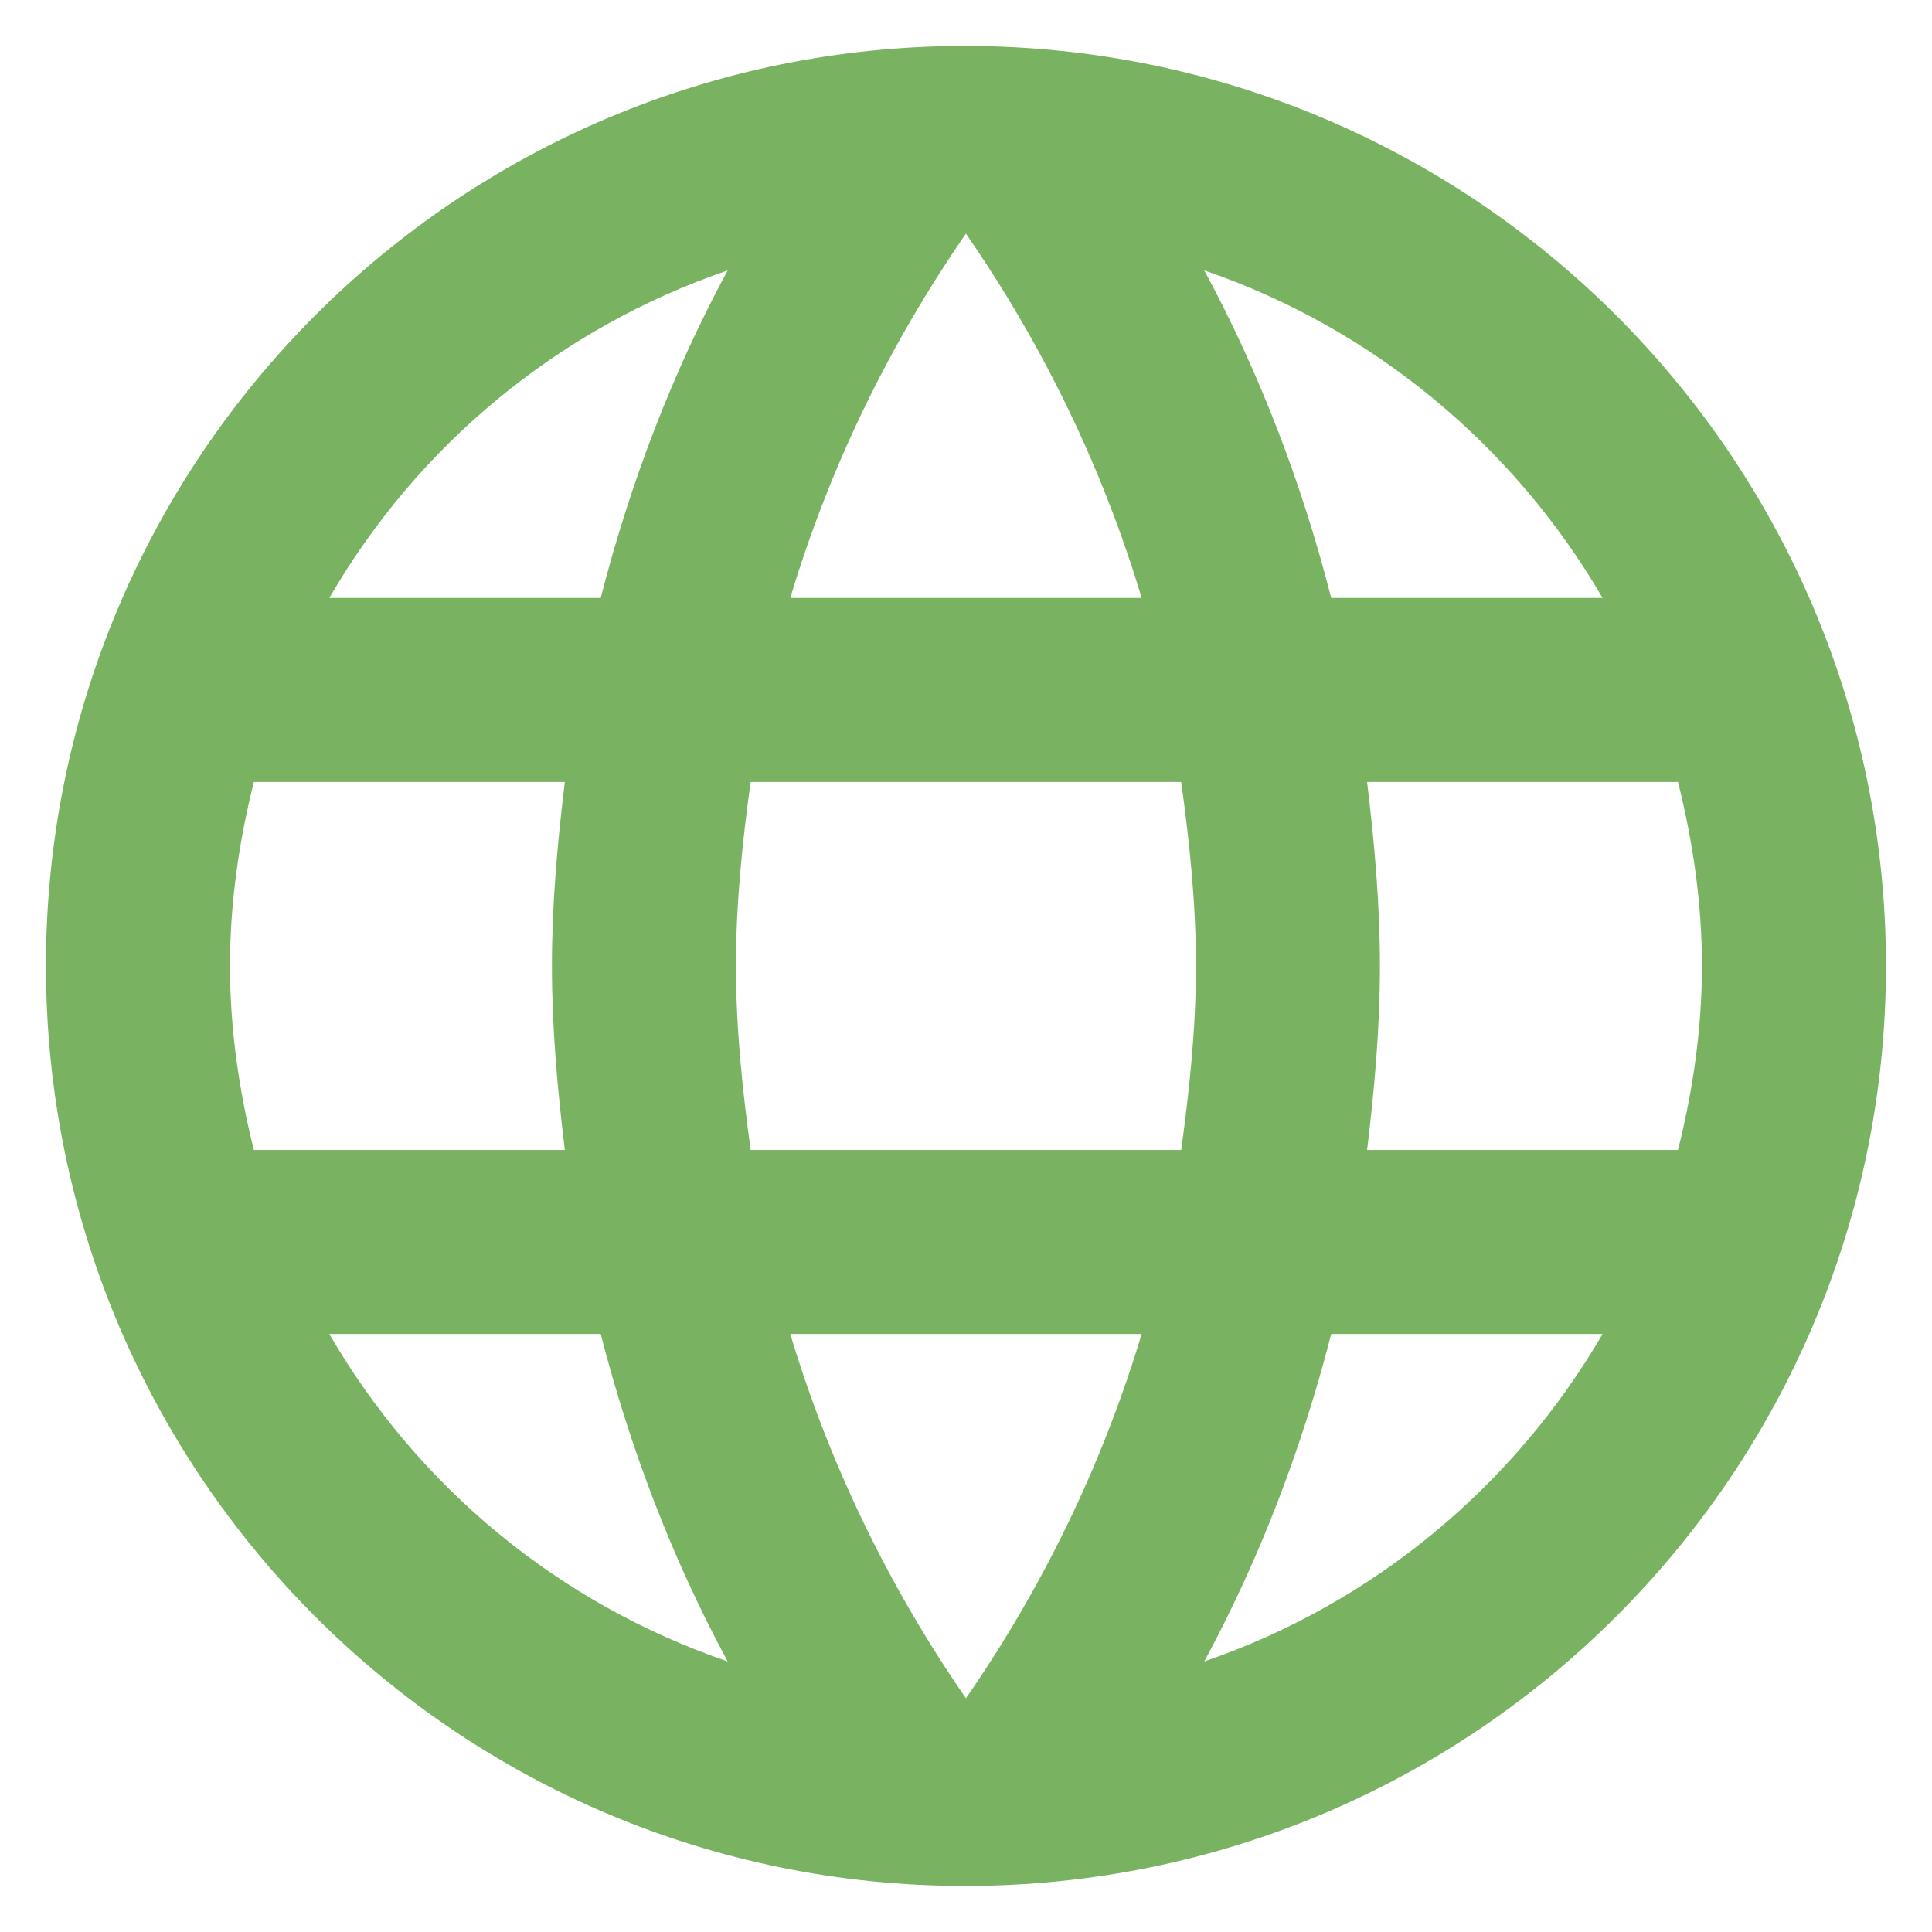 <svg width="28" height="28" viewBox="0 0 28 28" fill="none" xmlns="http://www.w3.org/2000/svg">
<path d="M13.986 0.666C6.626 0.666 0.666 6.639 0.666 13.999C0.666 21.359 6.626 27.333 13.986 27.333C21.359 27.333 27.333 21.359 27.333 13.999C27.333 6.639 21.359 0.666 13.986 0.666ZM23.226 8.666H19.293C18.866 6.999 18.253 5.399 17.453 3.919C19.906 4.759 21.946 6.466 23.226 8.666ZM13.999 3.386C15.106 4.986 15.973 6.759 16.546 8.666H11.453C12.026 6.759 12.893 4.986 13.999 3.386ZM3.679 16.666C3.466 15.813 3.333 14.919 3.333 13.999C3.333 13.079 3.466 12.186 3.679 11.333H8.186C8.079 12.213 7.999 13.093 7.999 13.999C7.999 14.906 8.079 15.786 8.186 16.666H3.679ZM4.773 19.333H8.706C9.133 20.999 9.746 22.599 10.546 24.079C8.093 23.239 6.053 21.546 4.773 19.333ZM8.706 8.666H4.773C6.053 6.453 8.093 4.759 10.546 3.919C9.746 5.399 9.133 6.999 8.706 8.666ZM13.999 24.613C12.893 23.013 12.026 21.239 11.453 19.333H16.546C15.973 21.239 15.106 23.013 13.999 24.613ZM17.119 16.666H10.879C10.759 15.786 10.666 14.906 10.666 13.999C10.666 13.093 10.759 12.199 10.879 11.333H17.119C17.239 12.199 17.333 13.093 17.333 13.999C17.333 14.906 17.239 15.786 17.119 16.666ZM17.453 24.079C18.253 22.599 18.866 20.999 19.293 19.333H23.226C21.946 21.533 19.906 23.239 17.453 24.079ZM19.813 16.666C19.919 15.786 19.999 14.906 19.999 13.999C19.999 13.093 19.919 12.213 19.813 11.333H24.319C24.533 12.186 24.666 13.079 24.666 13.999C24.666 14.919 24.533 15.813 24.319 16.666H19.813Z" fill="#79B260"/>
</svg>
